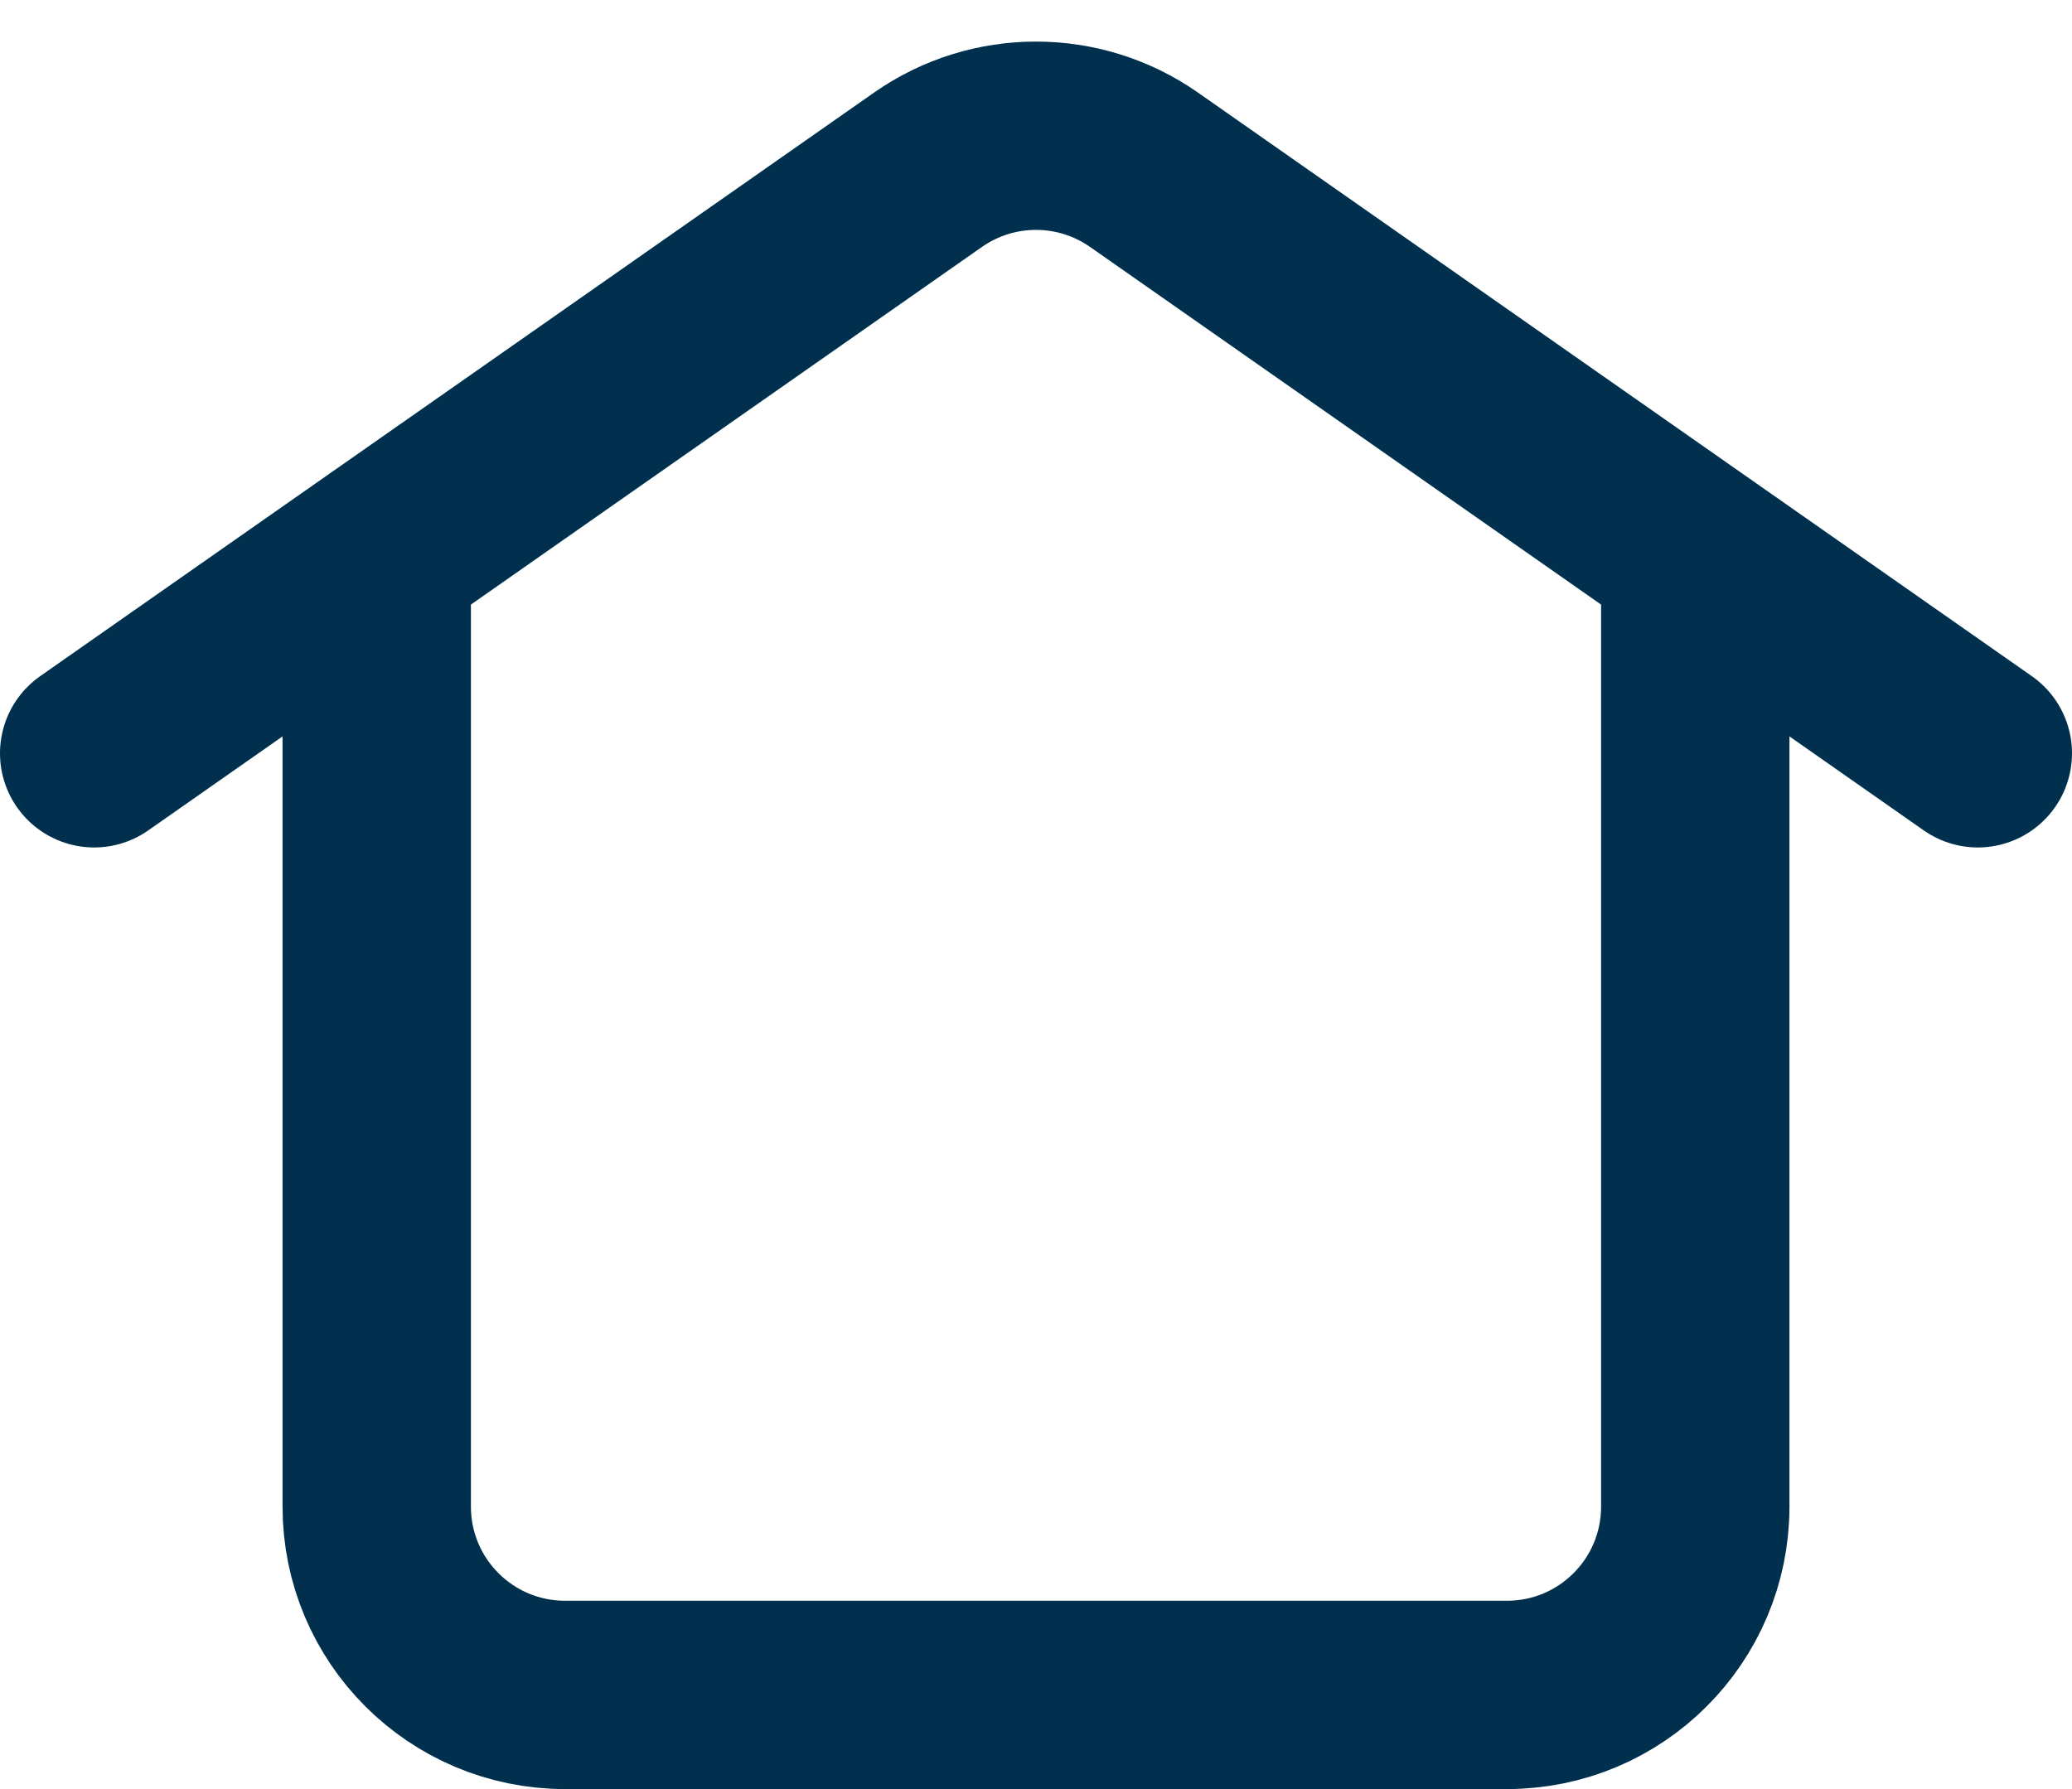 <svg width="22" height="19" viewBox="0 0 22 19" fill="none" xmlns="http://www.w3.org/2000/svg">
<path d="M18 5.906V16C18 17.105 17.105 18 16 18H6C4.895 18 4 17.105 4 16V5.906M1 8L9.853 1.803C10.542 1.321 11.458 1.321 12.147 1.803L21 8" stroke="#00304D" stroke-width="2" stroke-linecap="round" stroke-linejoin="round"/>
</svg>
